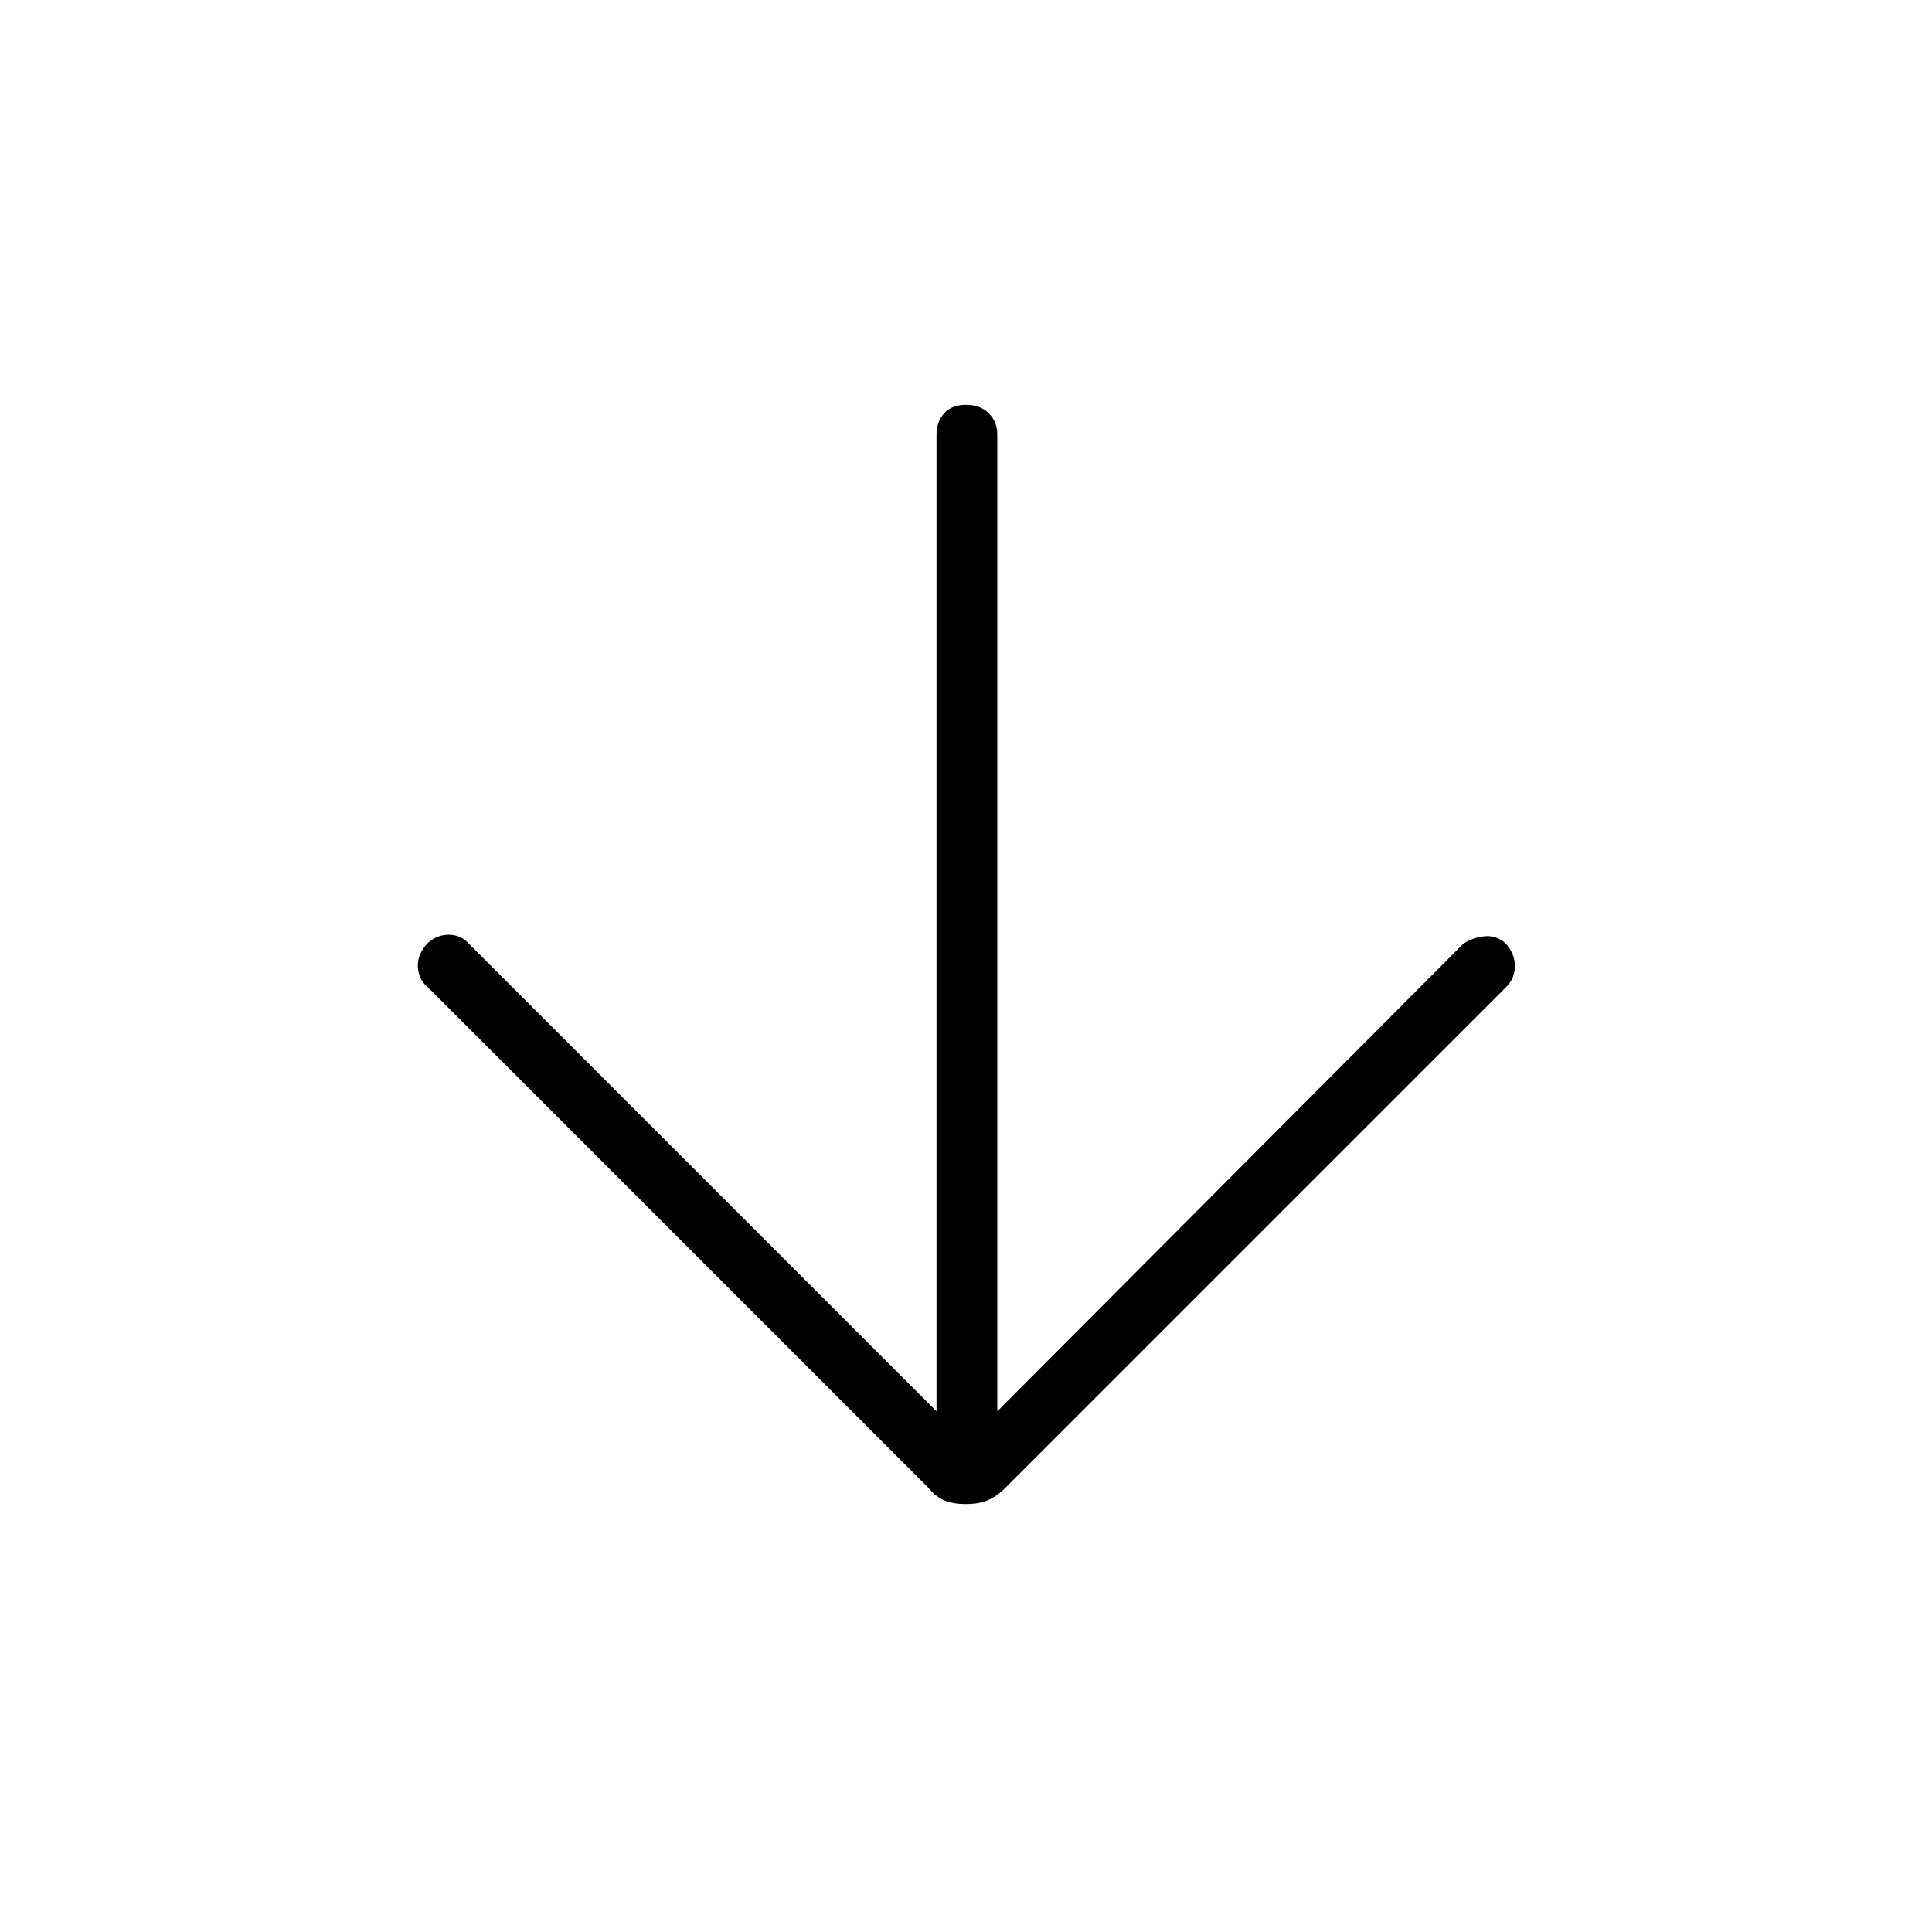 <svg xmlns="http://www.w3.org/2000/svg" height="48" viewBox="0 -960 960 960" width="48"><path d="M465.35-258.73v-485.46q0-6.21 3.78-10.44 3.78-4.22 10.88-4.22 7.11 0 11.32 4.22 4.21 4.23 4.21 10.44v485.46l231.27-232.04q4.02-3.11 10.26-3.94 6.24-.83 11.06 3.44 4.6 5.15 4.6 11.27 0 6.12-4.27 10.38l-248.9 248.91q-4.44 4.44-8.91 6.25-4.47 1.81-10.75 1.81t-10.65-1.81q-4.37-1.81-7.93-6.25l-248.9-248.91q-4.38-3.5-4.77-9.84-.38-6.35 4.77-11.81 4.58-4.27 10.54-4.27 5.96 0 9.85 4.27l232.54 232.54Z"/></svg>